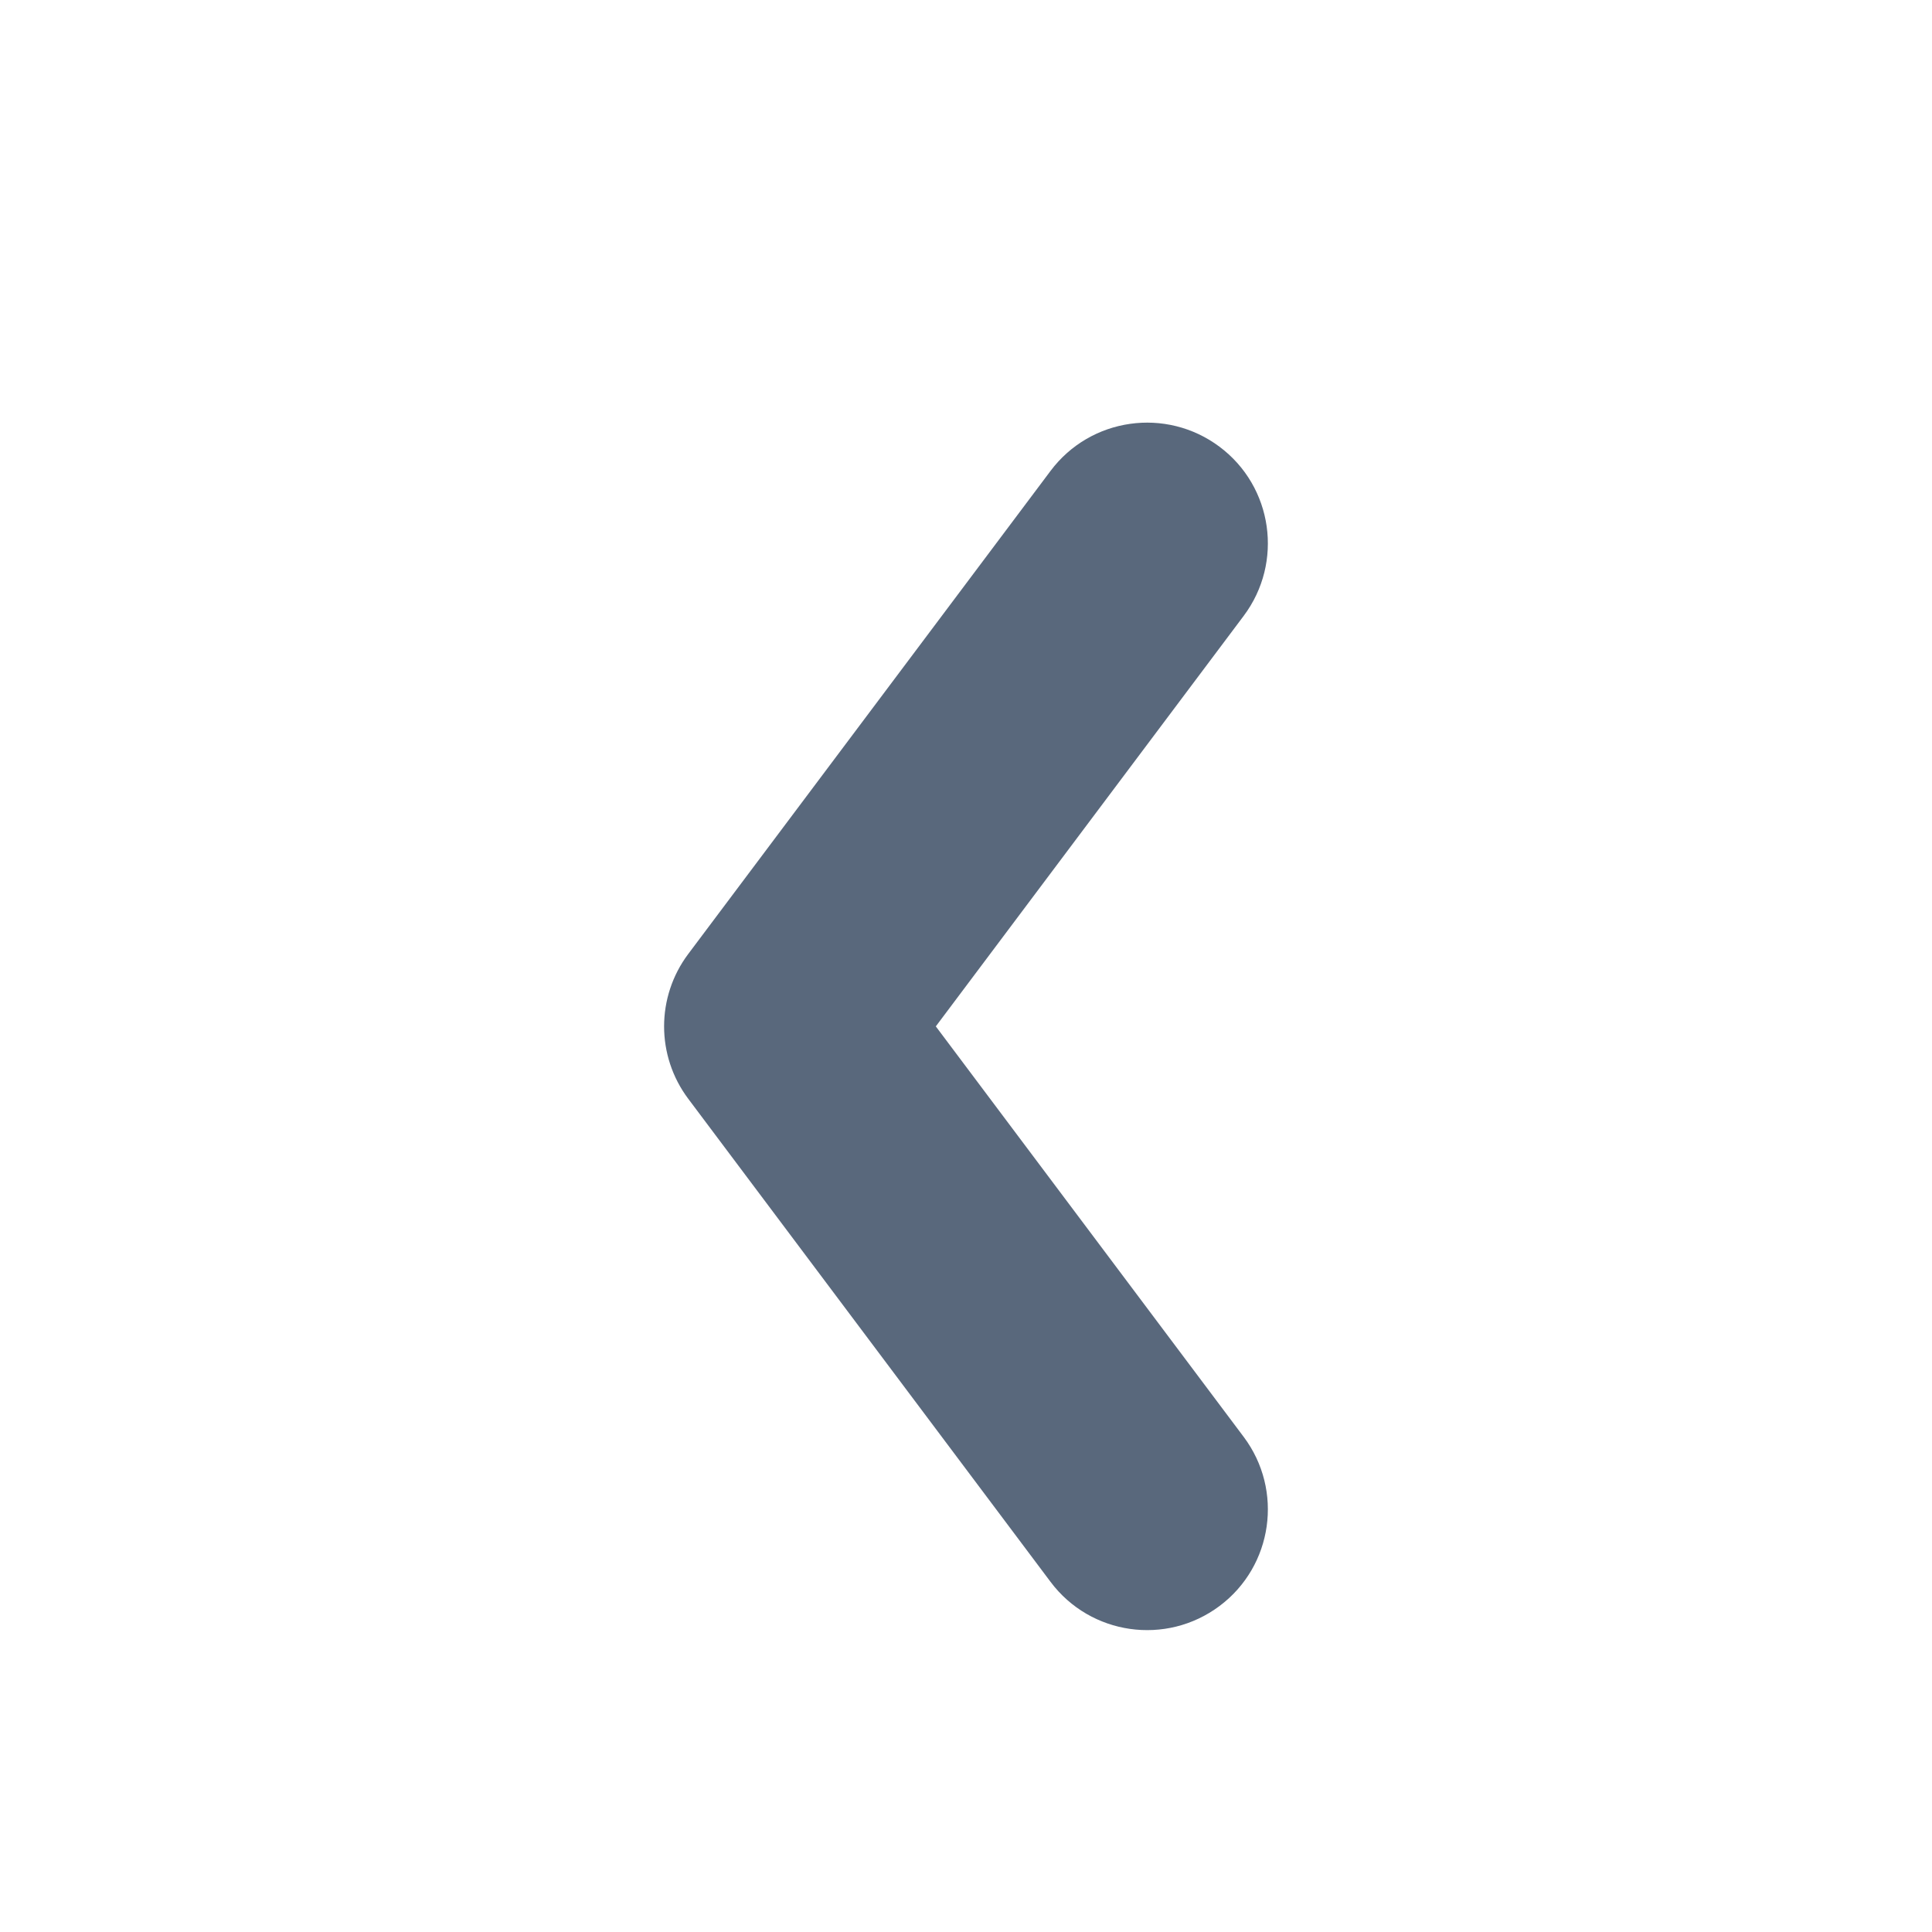 <svg xmlns="http://www.w3.org/2000/svg" width="16" height="16" viewBox="0 0 16 16">
    <g fill="none" fill-rule="evenodd">
        <g fill="#59687C" fill-rule="nonzero">
            <path d="M4.6 6.2c-.442-.331-1.069-.242-1.4.2-.331.442-.242 1.069.2 1.4l4 3c.356.267.844.267 1.2 0l4-3c.442-.331.531-.958.2-1.4-.331-.442-.958-.531-1.4-.2L8 8.75 4.6 6.2z" transform="matrix(0 -1 -1 0 16.5 16.5)"/>
        </g>
    </g>
</svg>
